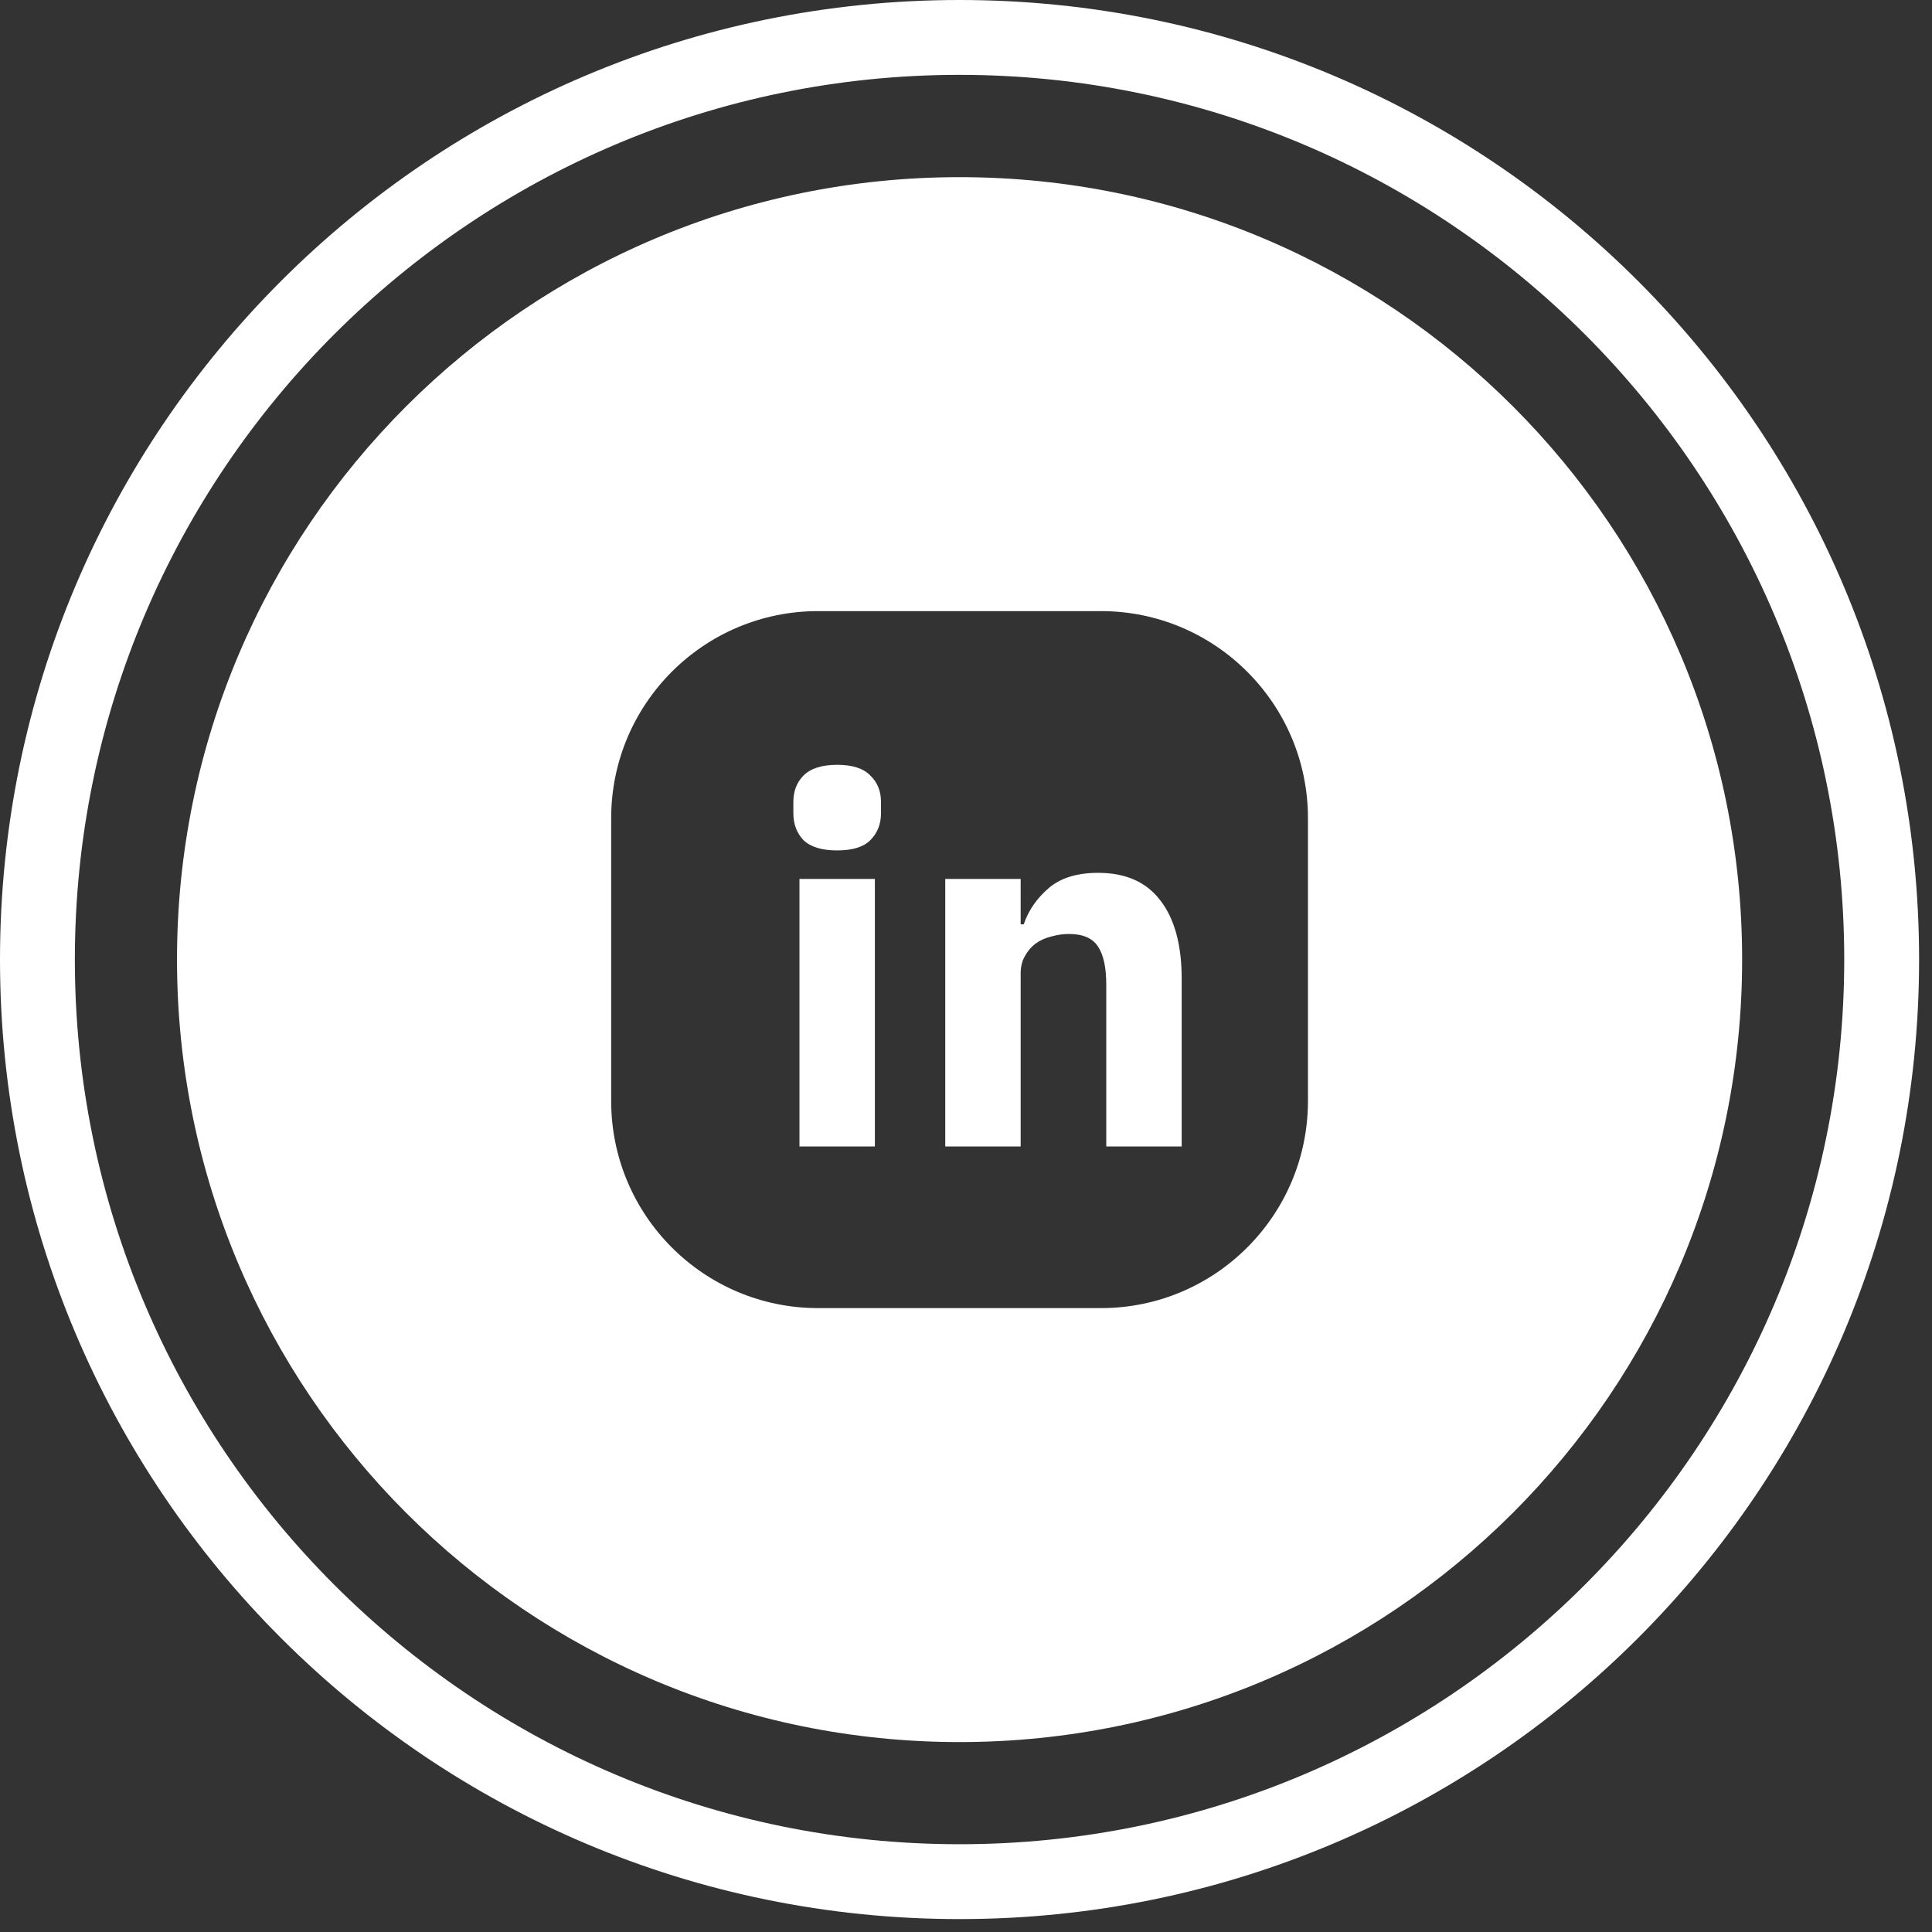 <svg width="91" height="91" viewBox="0 0 91 91" fill="none" xmlns="http://www.w3.org/2000/svg">
<rect x="0" y="0" width="91" height="91" fill="#333333" stroke="none"/>
<path d="M45.197 8.344C24.837 8.344 8.337 24.844 8.337 45.194C8.337 65.554 24.837 82.054 45.197 82.054C65.547 82.054 82.057 65.554 82.057 45.194C82.057 24.844 65.547 8.344 45.197 8.344ZM61.607 51.854C61.607 57.244 57.237 61.614 51.857 61.614H38.537C33.147 61.614 28.787 57.244 28.787 51.854V38.544C28.787 33.154 33.147 28.784 38.537 28.784H51.857C57.237 28.784 61.607 33.154 61.607 38.544V51.854Z" fill="white"/>
<path d="M45.196 3.526C68.173 3.526 86.866 22.219 86.866 45.196C86.866 68.173 68.173 86.866 45.196 86.866C22.219 86.866 3.526 68.173 3.526 45.196C3.526 22.219 22.219 3.526 45.196 3.526ZM45.196 0C20.235 0 0 20.235 0 45.196C0 70.157 20.235 90.392 45.196 90.392C70.157 90.392 90.392 70.157 90.392 45.196C90.392 20.235 70.157 0 45.196 0Z" fill="white"/>
<path d="M39.432 40.056C38.712 40.056 38.184 39.896 37.848 39.576C37.528 39.24 37.368 38.816 37.368 38.304V37.776C37.368 37.264 37.528 36.848 37.848 36.528C38.184 36.192 38.712 36.024 39.432 36.024C40.152 36.024 40.672 36.192 40.992 36.528C41.328 36.848 41.496 37.264 41.496 37.776V38.304C41.496 38.816 41.328 39.24 40.992 39.576C40.672 39.896 40.152 40.056 39.432 40.056ZM37.656 41.4H41.208V54H37.656V41.4ZM44.523 54V41.4H48.075V43.536H48.219C48.443 42.88 48.835 42.312 49.395 41.832C49.955 41.352 50.731 41.112 51.723 41.112C53.019 41.112 53.995 41.544 54.651 42.408C55.323 43.272 55.659 44.504 55.659 46.104V54H52.107V46.392C52.107 45.576 51.979 44.976 51.723 44.592C51.467 44.192 51.011 43.992 50.355 43.992C50.067 43.992 49.787 44.032 49.515 44.112C49.243 44.176 48.995 44.288 48.771 44.448C48.563 44.608 48.395 44.808 48.267 45.048C48.139 45.272 48.075 45.536 48.075 45.84V54H44.523Z" fill="white"/>
</svg>
